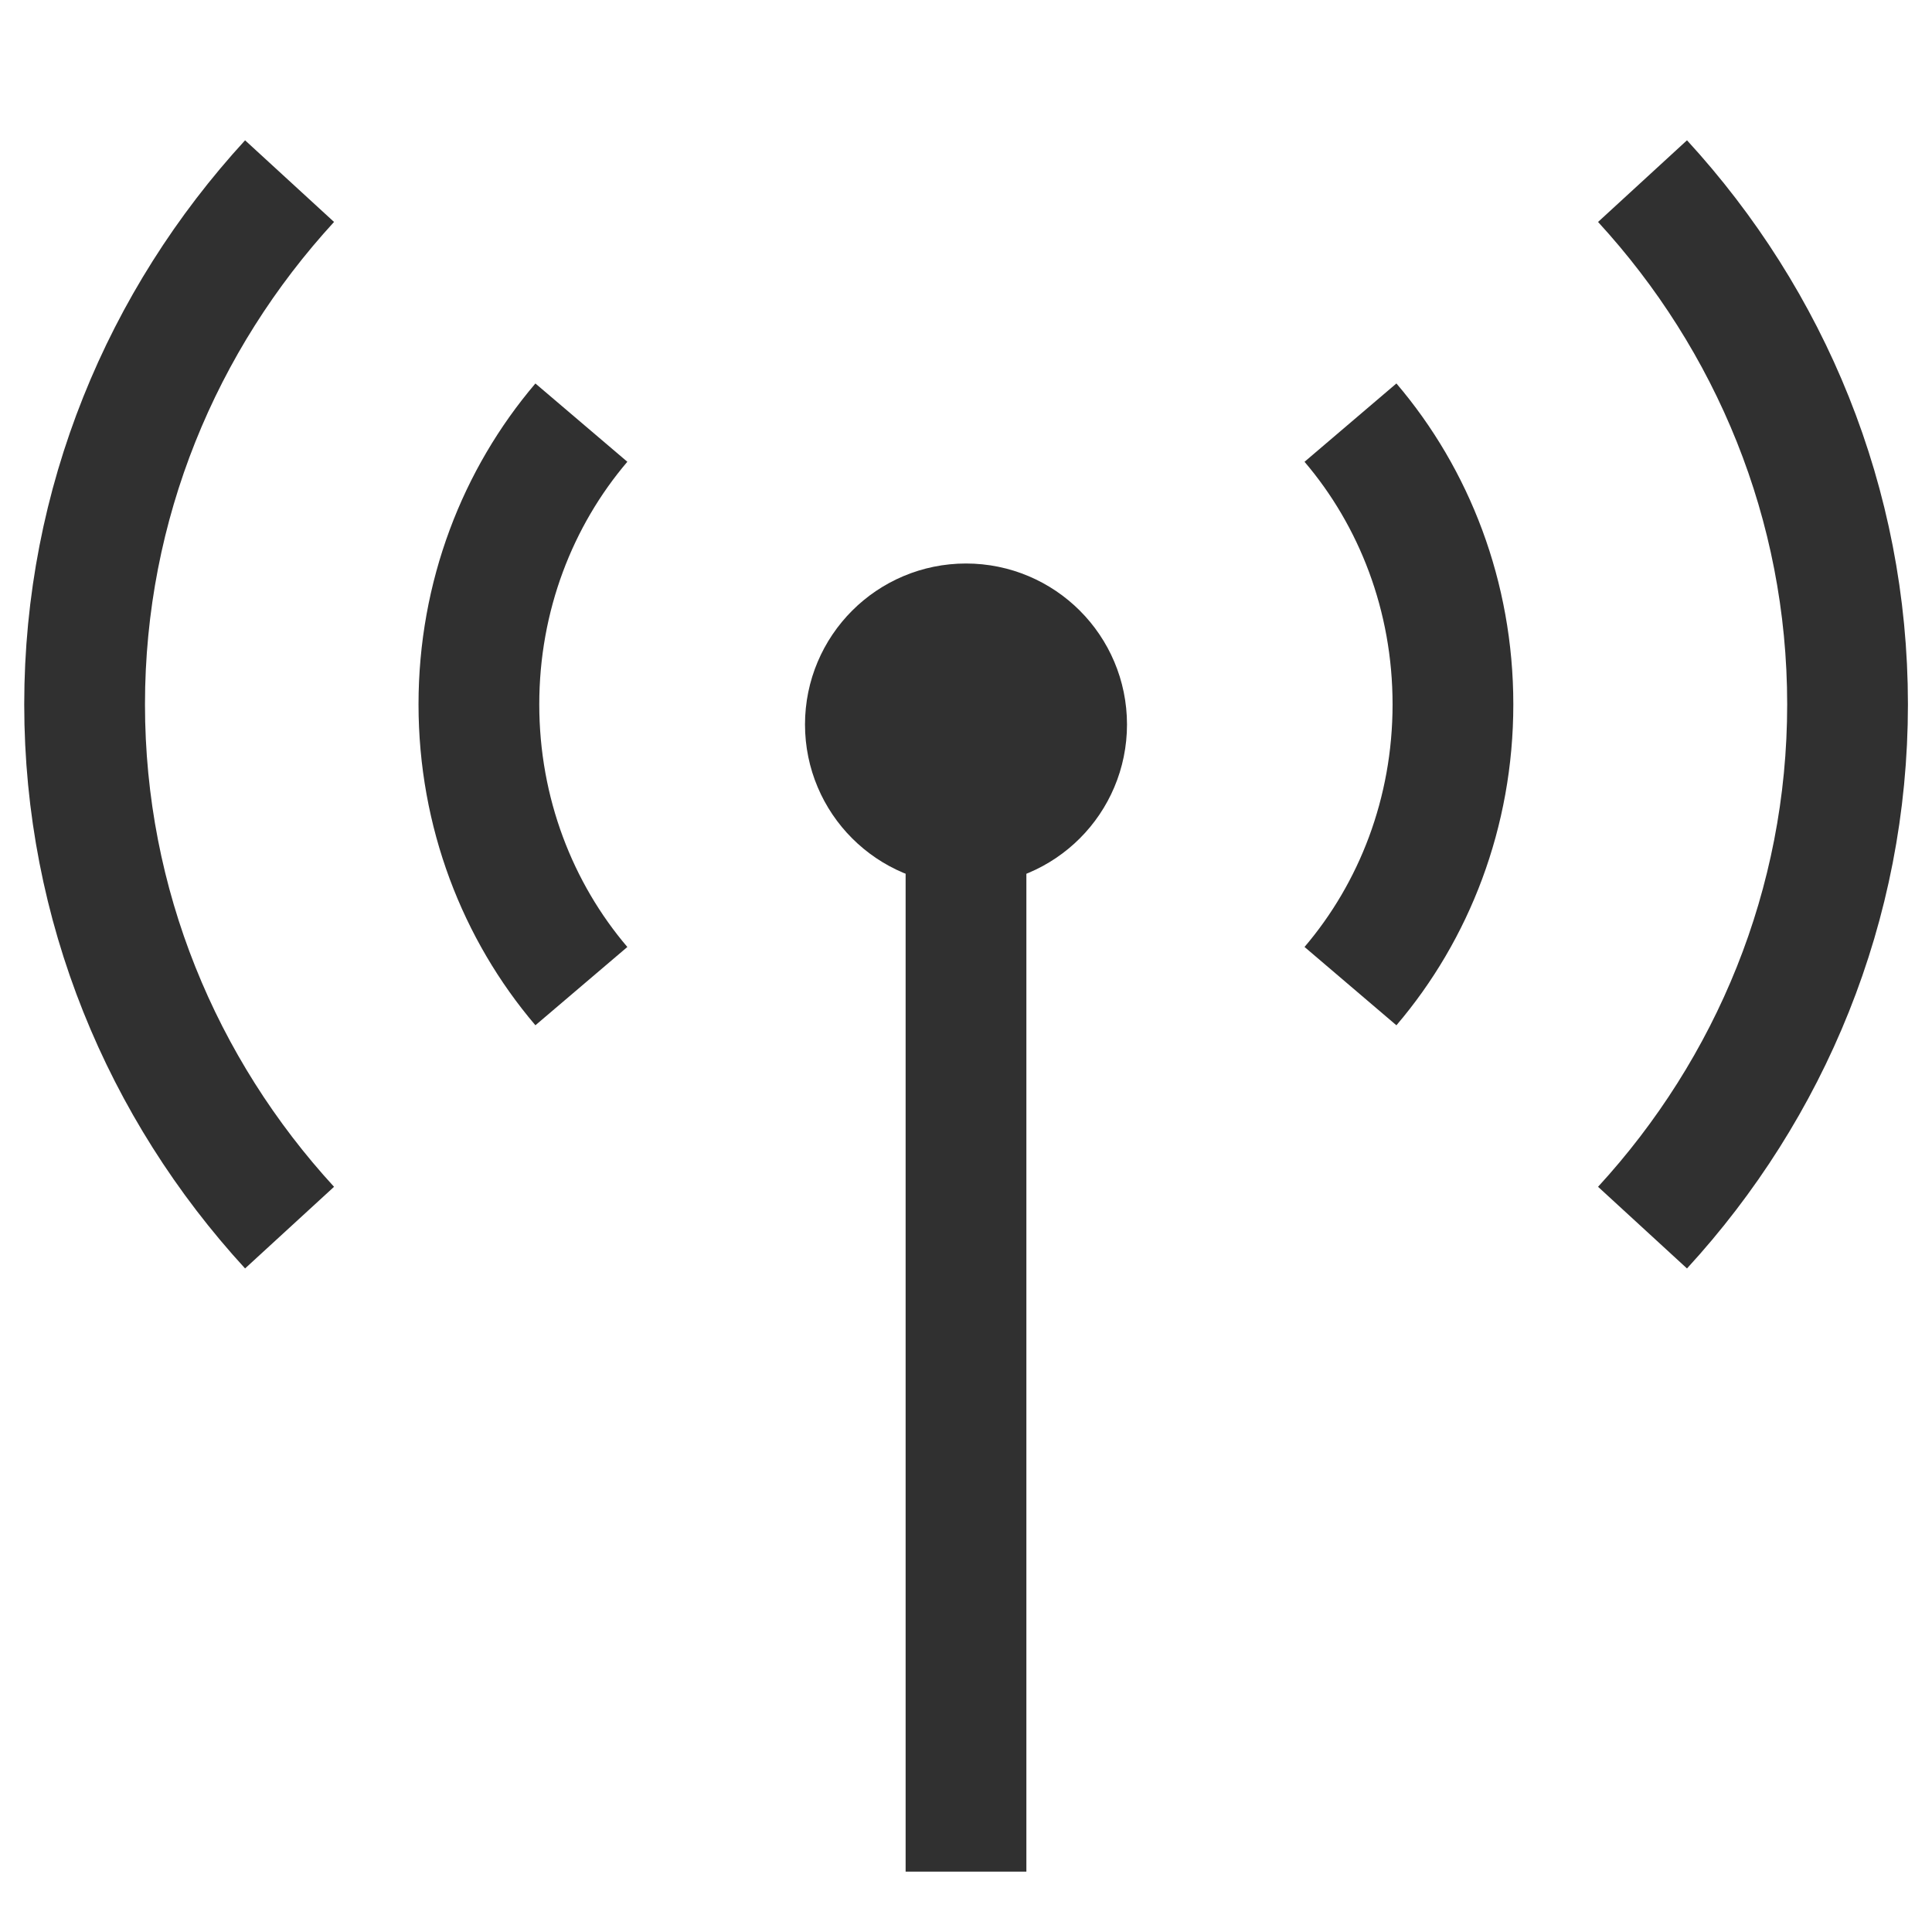 <svg width="24" height="24" viewBox="0 0 24 24" fill="none" xmlns="http://www.w3.org/2000/svg">
<circle cx="12" cy="9" r="1" fill="#303030" stroke="#303030" stroke-width="2"/>
<path d="M7.222 5.25C6.431 6.179 5.949 7.405 5.949 8.75C5.949 10.095 6.431 11.321 7.222 12.25M16.776 5.25C17.568 6.179 18.049 7.405 18.049 8.75C18.049 10.095 17.568 11.321 16.776 12.25" stroke="#303030" stroke-width="1.5"/>
<path d="M3.597 2.25C2.014 3.975 1.051 6.253 1.051 8.75C1.051 11.247 2.014 13.525 3.597 15.25M20.404 2.25C21.988 3.975 22.951 6.253 22.951 8.75C22.951 11.247 21.988 13.525 20.404 15.25" stroke="#303030" stroke-width="1.5"/>
<path d="M12 8.25L12 23.25" stroke="#303030" stroke-width="1.5"/>
</svg>
